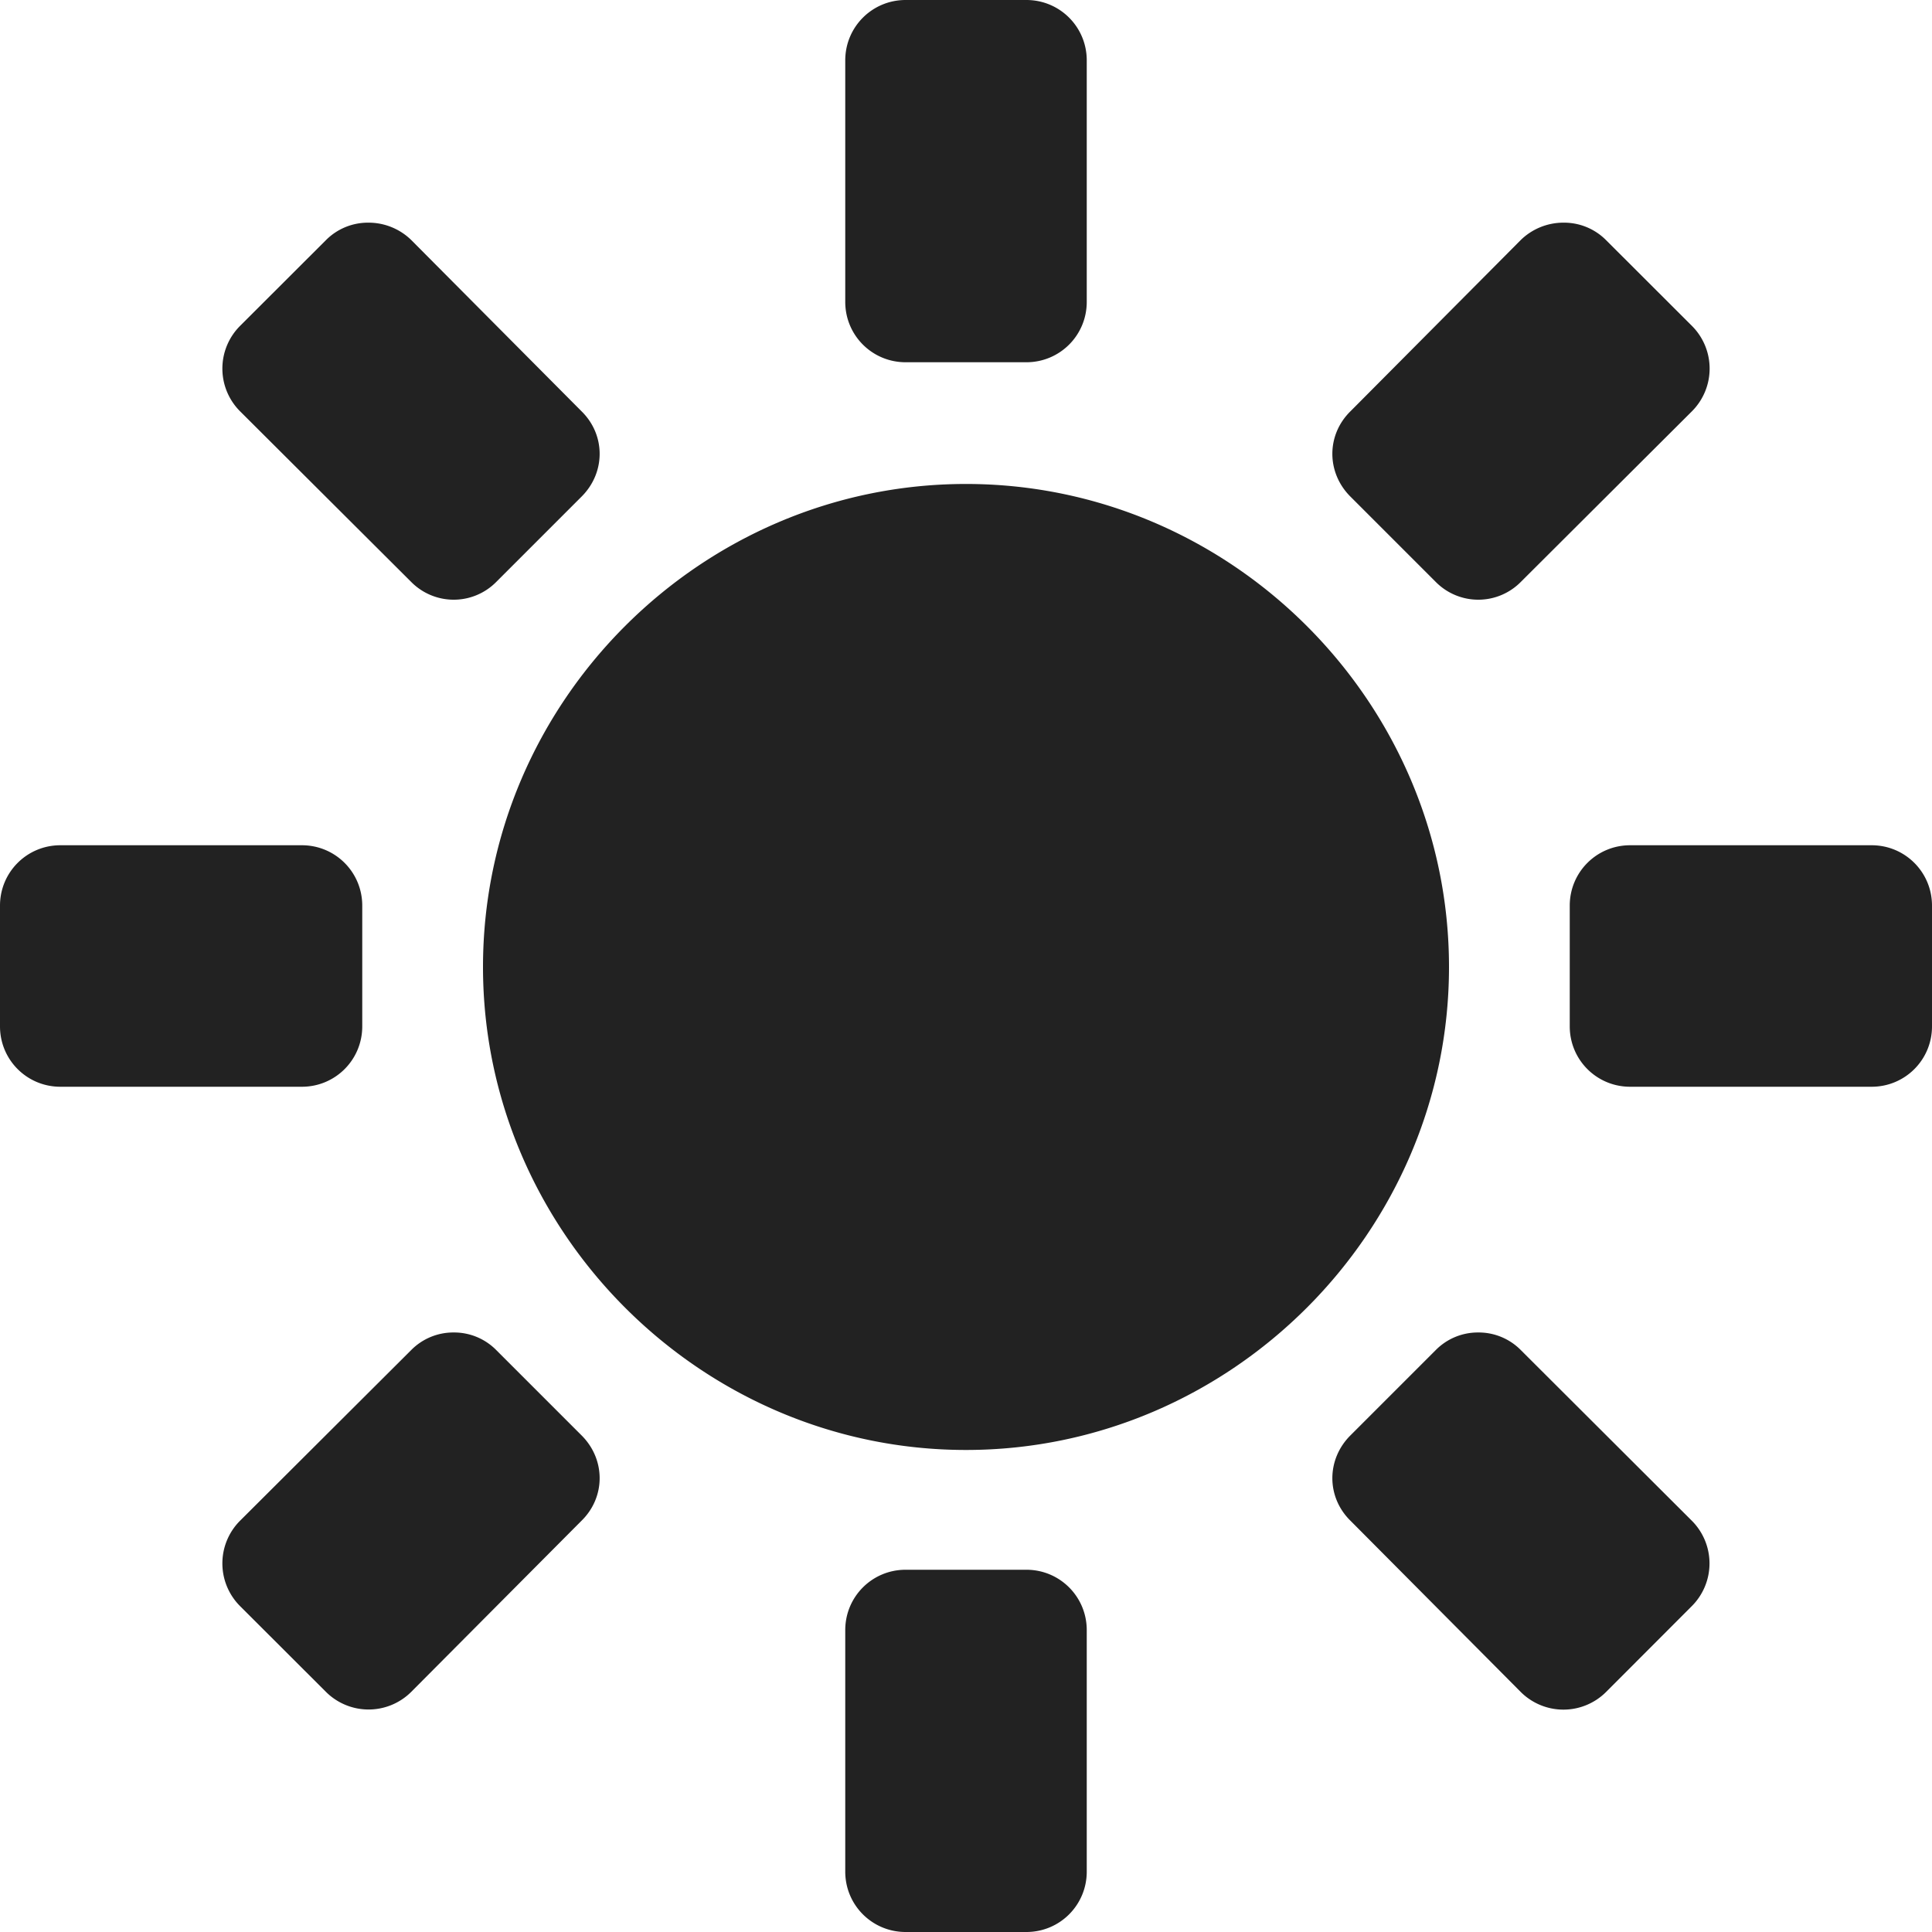 <svg xmlns="http://www.w3.org/2000/svg" width="16" height="16"><path fill="#222" d="M7.5 0c-.277 0-.5.223-.5.5v2c0 .277.223.5.5.5h1c.277 0 .5-.223.5-.5v-2c0-.277-.223-.5-.5-.5zM3.05 1.844a.49.49 0 0 0-.35.144l-.712.711a.5.5 0 0 0 0 .707L3.406 4.82a.495.495 0 0 0 .703 0l.707-.707c.2-.199.2-.511 0-.707l-1.41-1.418a.506.506 0 0 0-.355-.144zm9.9 0a.506.506 0 0 0-.356.144l-1.41 1.418c-.2.196-.2.508 0 .707l.707.707a.495.495 0 0 0 .703 0l1.418-1.414a.5.5 0 0 0 0-.707l-.711-.71a.49.49 0 0 0-.352-.145zM8 4.008c-2.195 0-4 1.804-4 4 0 2.191 1.805 4 4 4s4-1.809 4-4c0-2.195-1.805-4-4-4zM.5 7c-.277 0-.5.223-.5.5v1c0 .277.223.5.5.5h2c.277 0 .5-.223.5-.5v-1c0-.277-.223-.5-.5-.5zm13 0c-.277 0-.5.223-.5.5v1c0 .277.223.5.5.5h2c.277 0 .5-.223.5-.5v-1c0-.277-.223-.5-.5-.5zm-9.742 4.035a.49.49 0 0 0-.352.145l-1.418 1.414a.5.5 0 0 0 0 .707l.711.71a.5.5 0 0 0 .707 0l1.41-1.417c.2-.196.2-.508 0-.707l-.707-.707a.49.49 0 0 0-.351-.145zm8.484 0a.49.49 0 0 0-.351.145l-.707.707c-.2.199-.2.511 0 .707l1.41 1.418a.5.5 0 0 0 .707 0l.71-.711a.5.5 0 0 0 0-.707l-1.417-1.414a.49.49 0 0 0-.352-.145zM7.5 13c-.277 0-.5.223-.5.5v2c0 .277.223.5.5.5h1c.277 0 .5-.223.5-.5v-2c0-.277-.223-.5-.5-.5zm0 0"/></svg>
